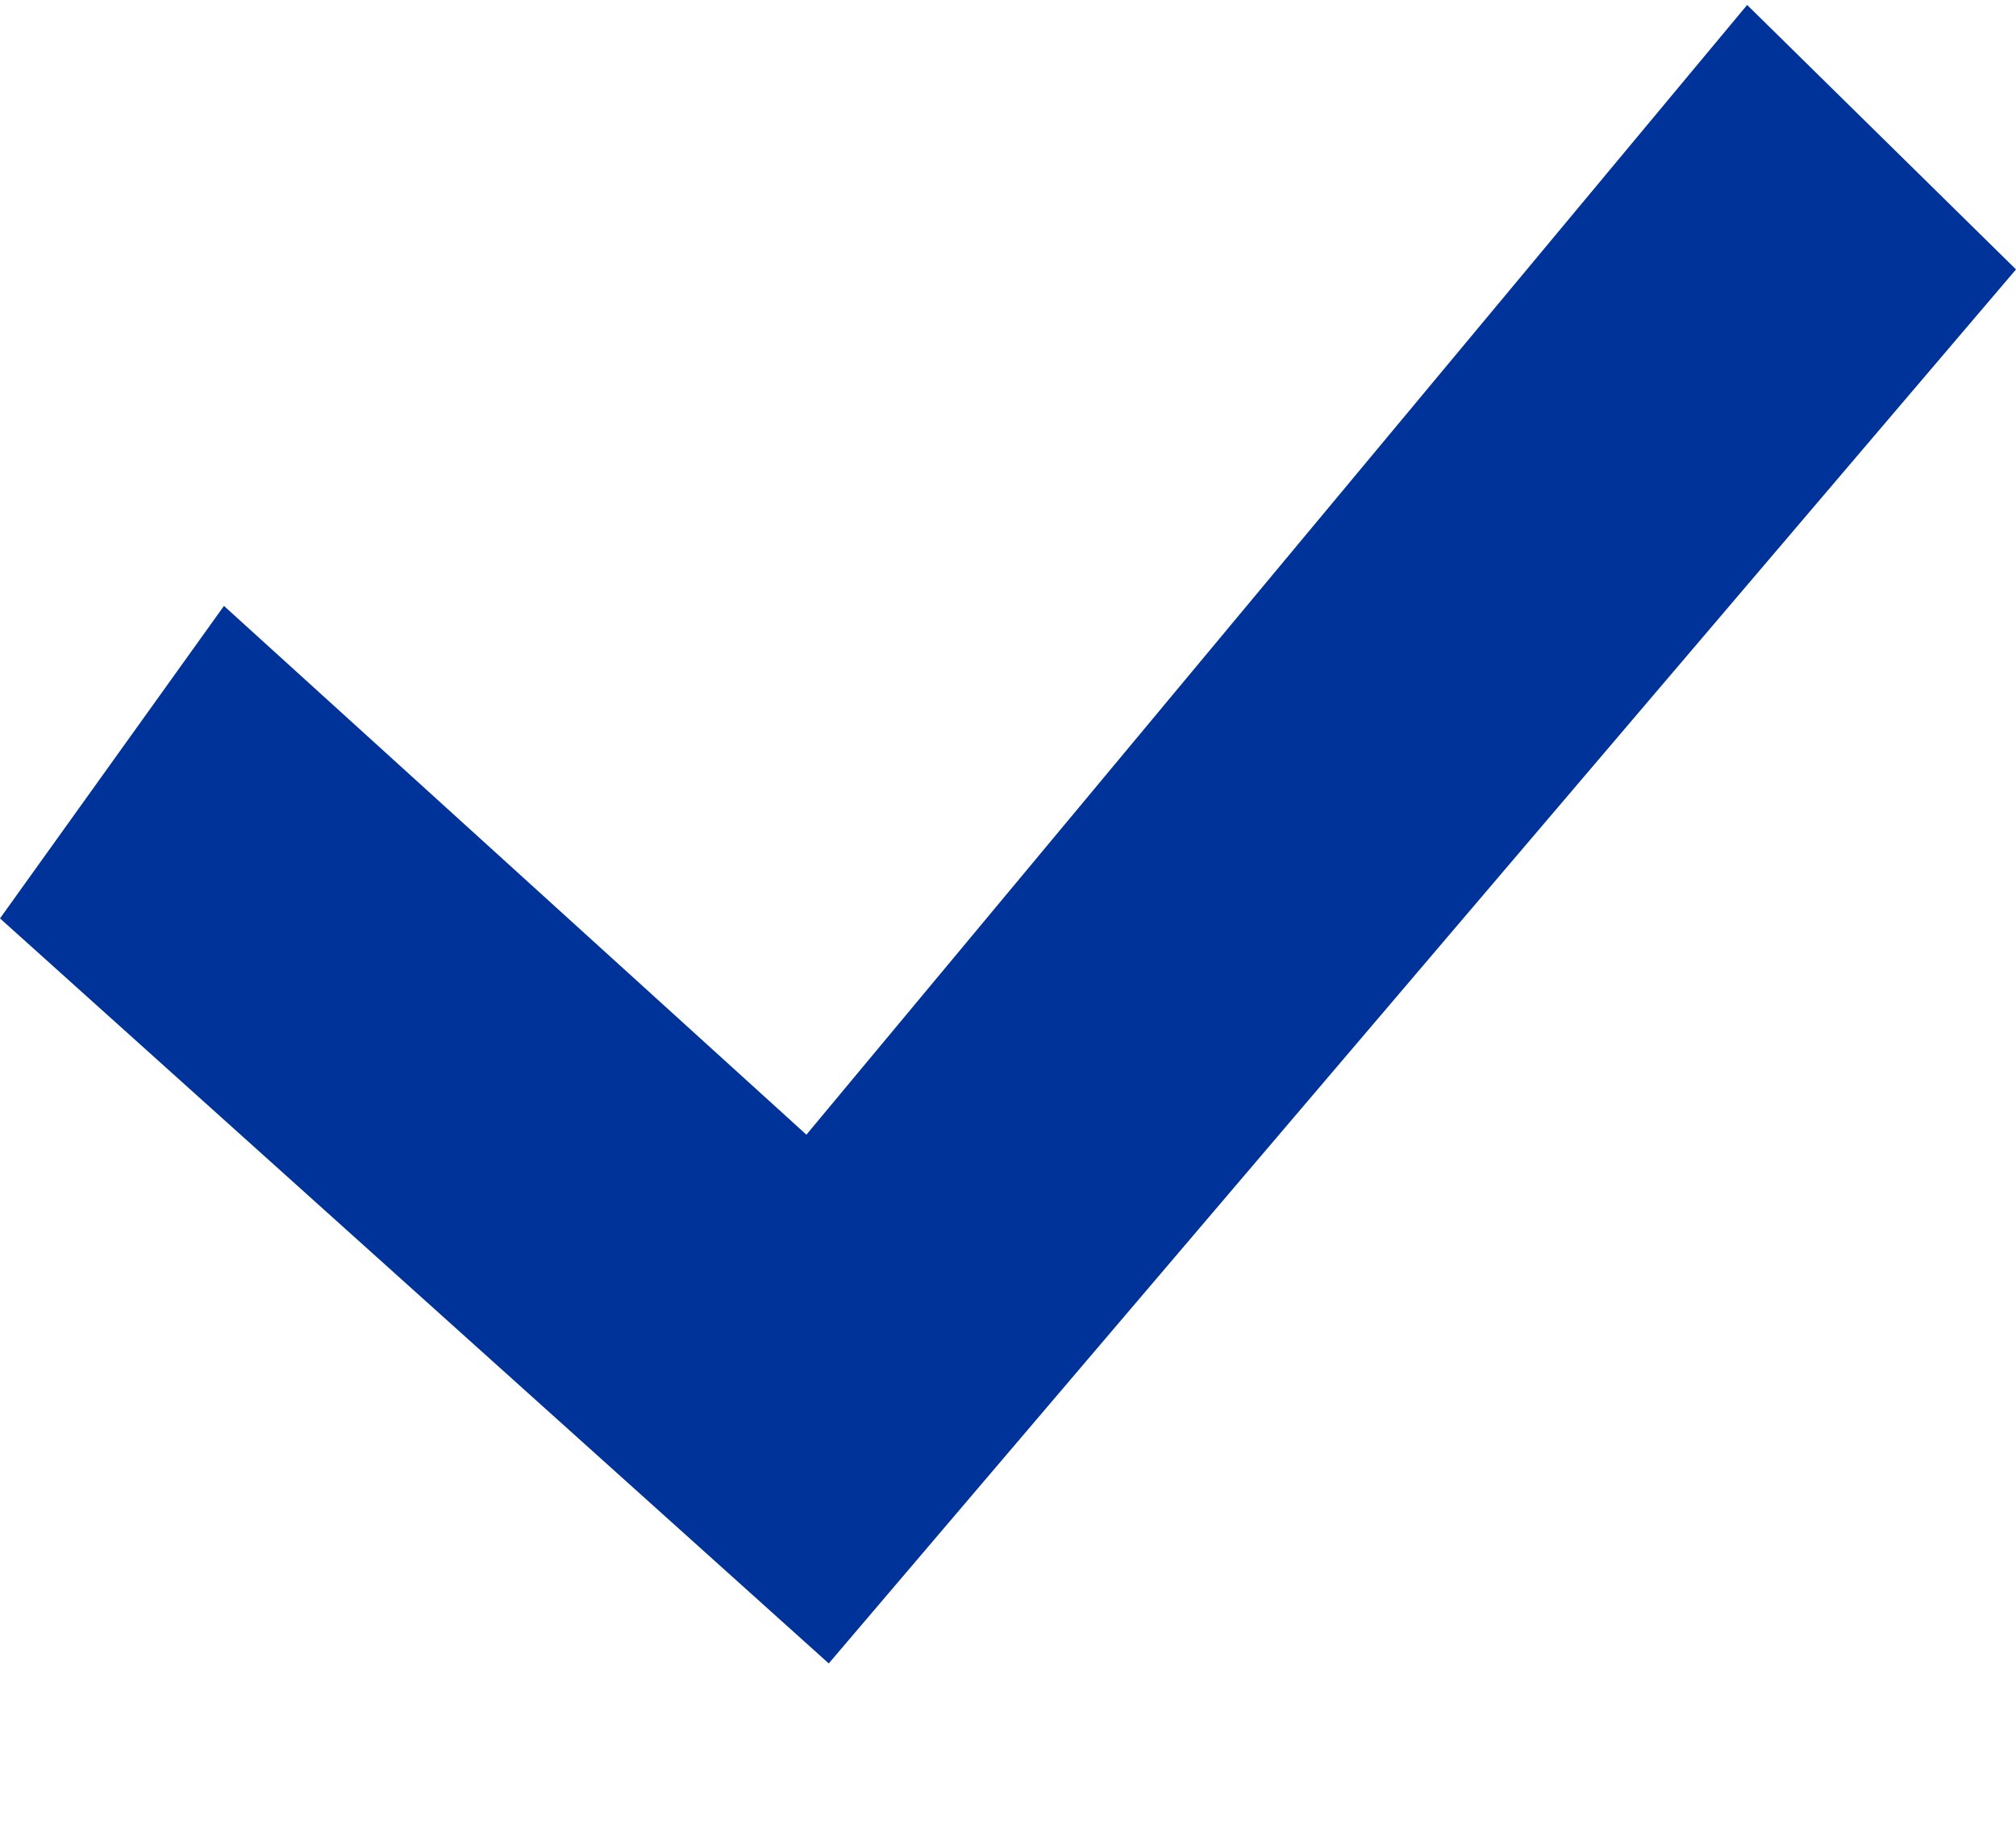 <svg width="11" height="10" viewBox="0 0 11 10" fill="none" xmlns="http://www.w3.org/2000/svg">
<path d="M0 5.011L1.222 3.306L4.4 6.191L9.533 0.027L11 1.47L4.522 9.076L0 5.011Z" fill="#003399"/>
</svg>
